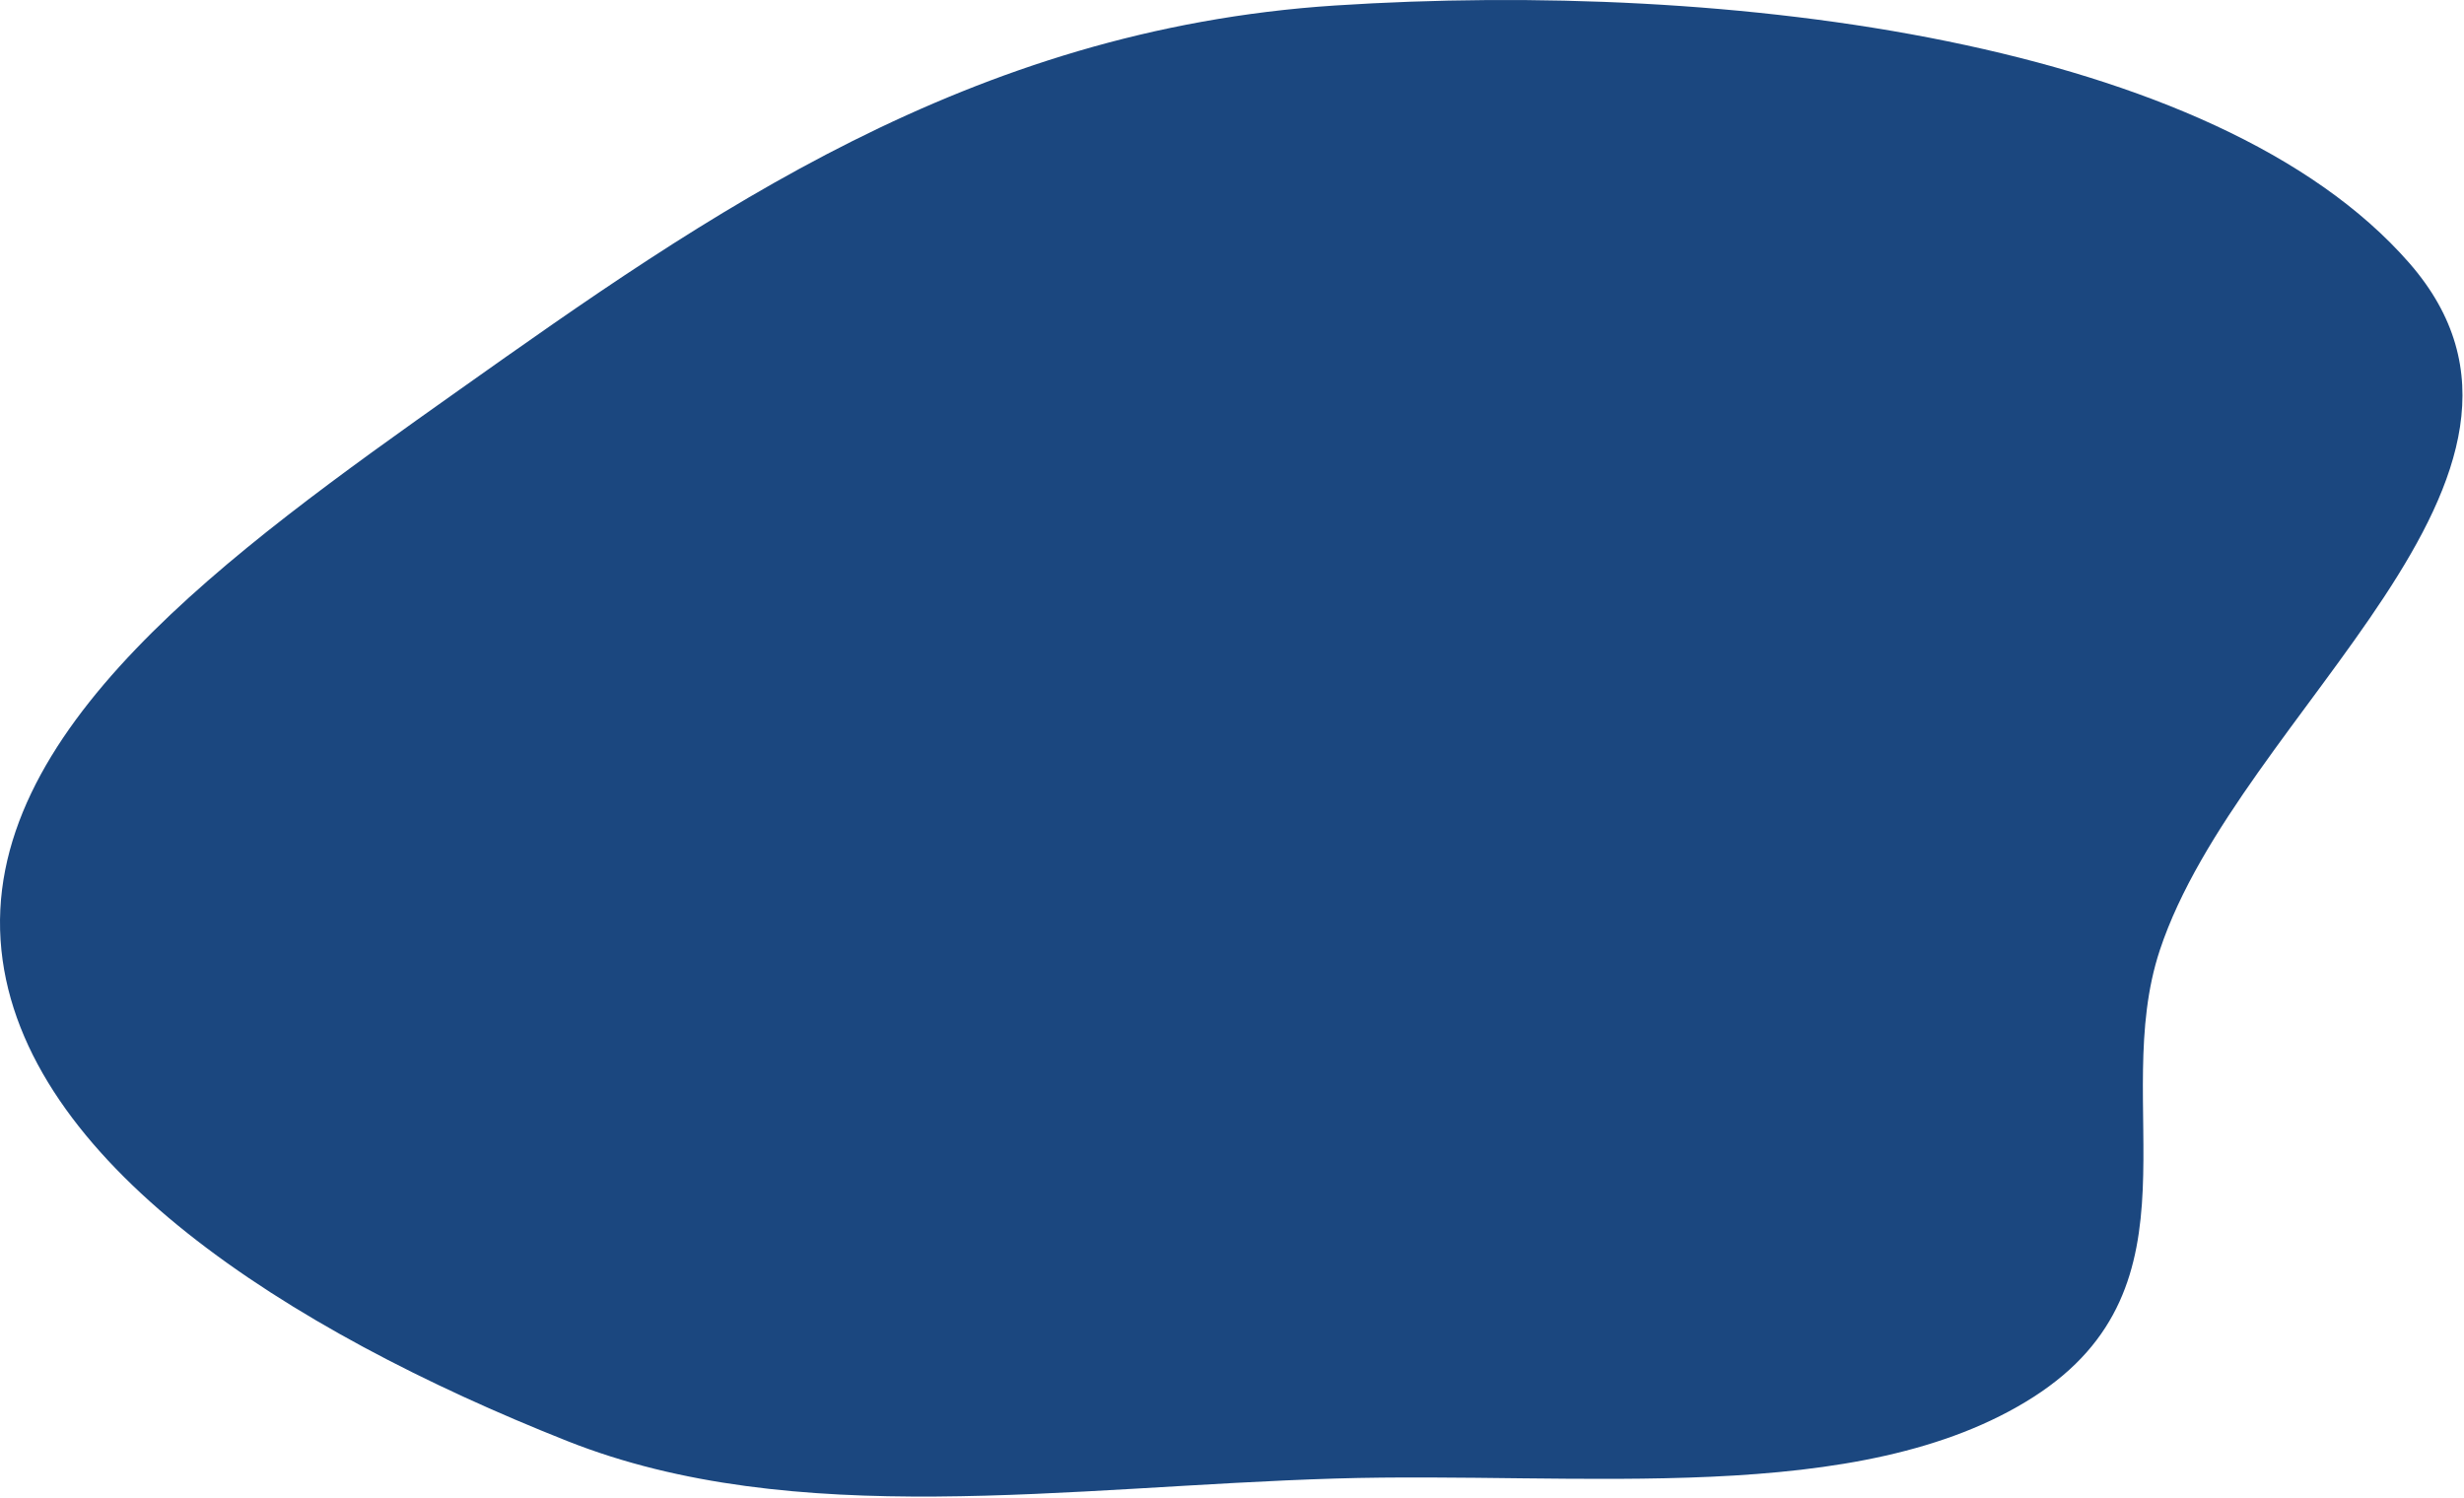 <svg width="1433" height="871" viewBox="0 0 1433 871" fill="none" xmlns="http://www.w3.org/2000/svg">
<path fill-rule="evenodd" clip-rule="evenodd" d="M776.406 3.197C1006.41 -11.777 1288.42 23.837 1401.16 152.957C1509.53 277.084 1302.18 413.532 1256.1 552.618C1226.44 642.143 1283.73 747.737 1182.65 812.495C1081.54 877.274 919.347 855.642 776.406 859.947C621.447 864.614 461.902 890.433 330.022 838.175C166.631 773.431 13.453 675.303 0.821 552.618C-12.269 425.491 133.595 321.344 267.071 226.79C410.535 125.161 563.45 17.061 776.406 3.197Z" fill="#1B477F"/>
</svg>
